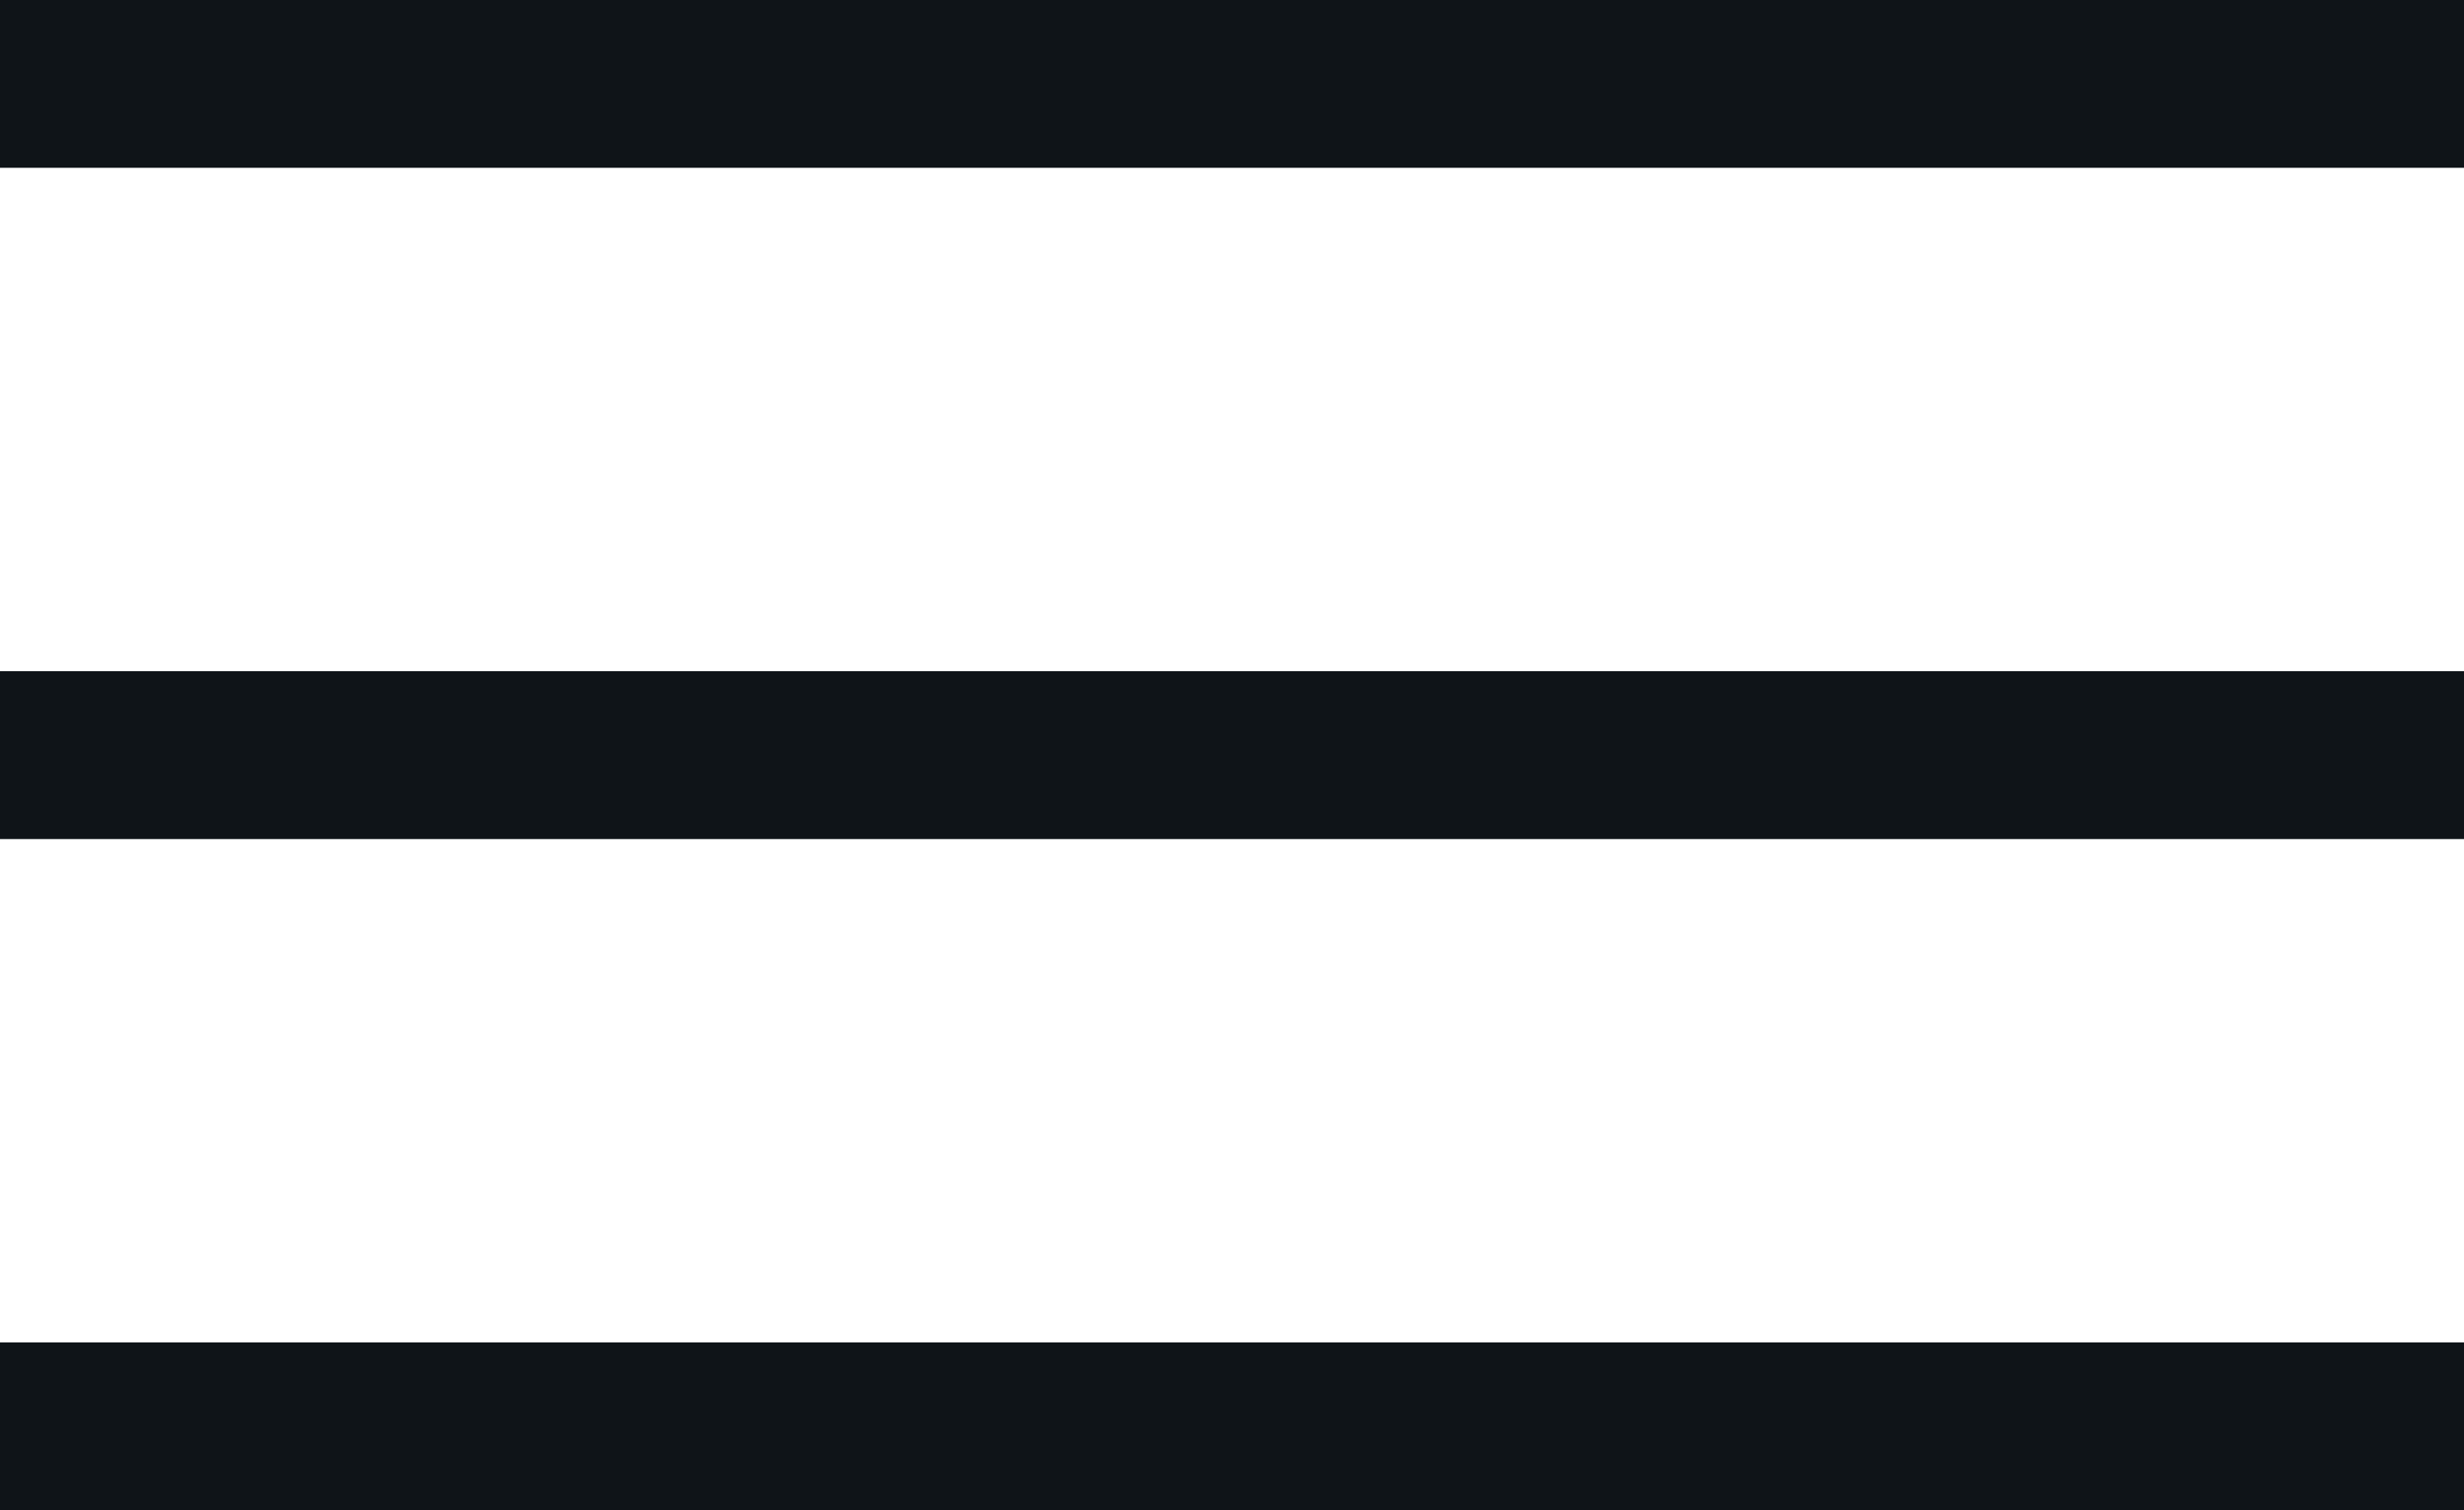 <svg width="31" height="19" viewBox="0 0 31 19" fill="none" xmlns="http://www.w3.org/2000/svg">
<path fill-rule="evenodd" clip-rule="evenodd" d="M31 2.111H0V0H31V2.111ZM31 10.556H0V8.444H31V10.556ZM31 19H0V16.889H31V19Z" fill="#0F1418"/>
</svg>
